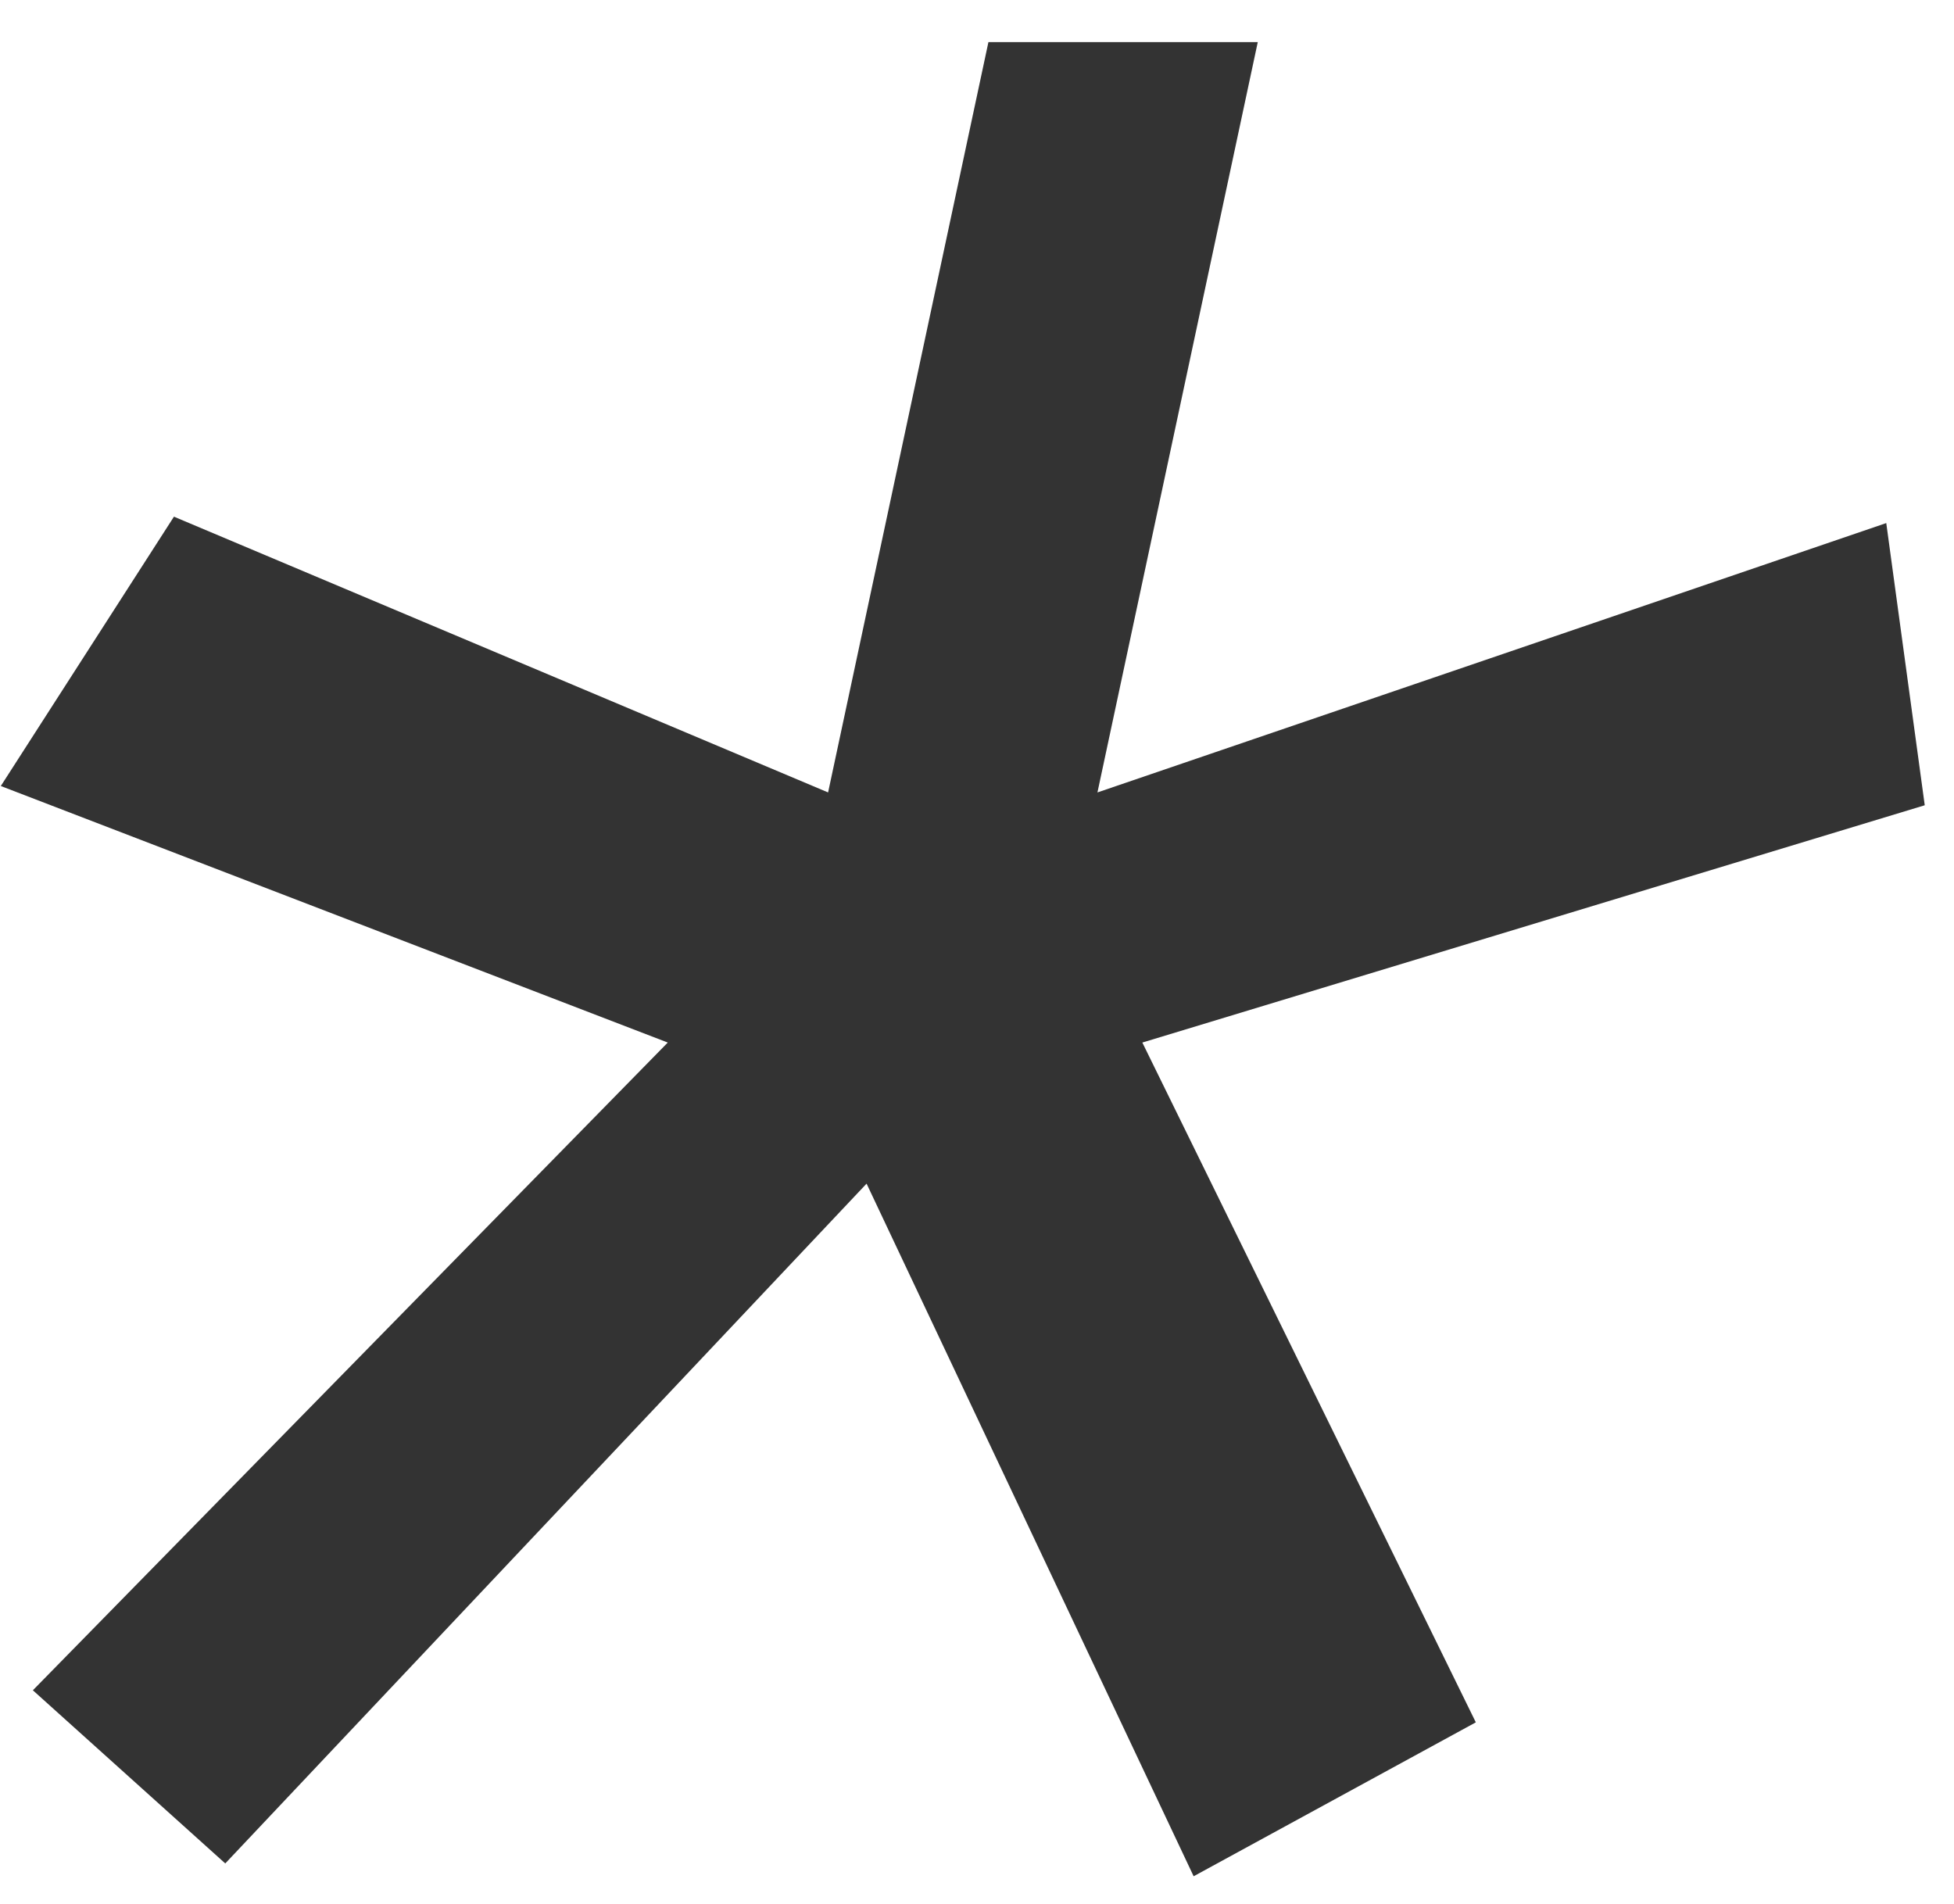<svg width="39" height="38" viewBox="0 0 39 38" fill="none" xmlns="http://www.w3.org/2000/svg">
<path d="M16.528 15.816L19.728 0.84H25.104L21.904 15.816L37.648 10.44L38.416 16.072L22.8 20.808L29.456 34.376L23.824 37.448L17.296 23.624L4.496 37.192L0.656 33.736L13.328 20.808L0.016 15.688L3.472 10.312L16.528 15.816Z" fill="#333333"/>
</svg>
